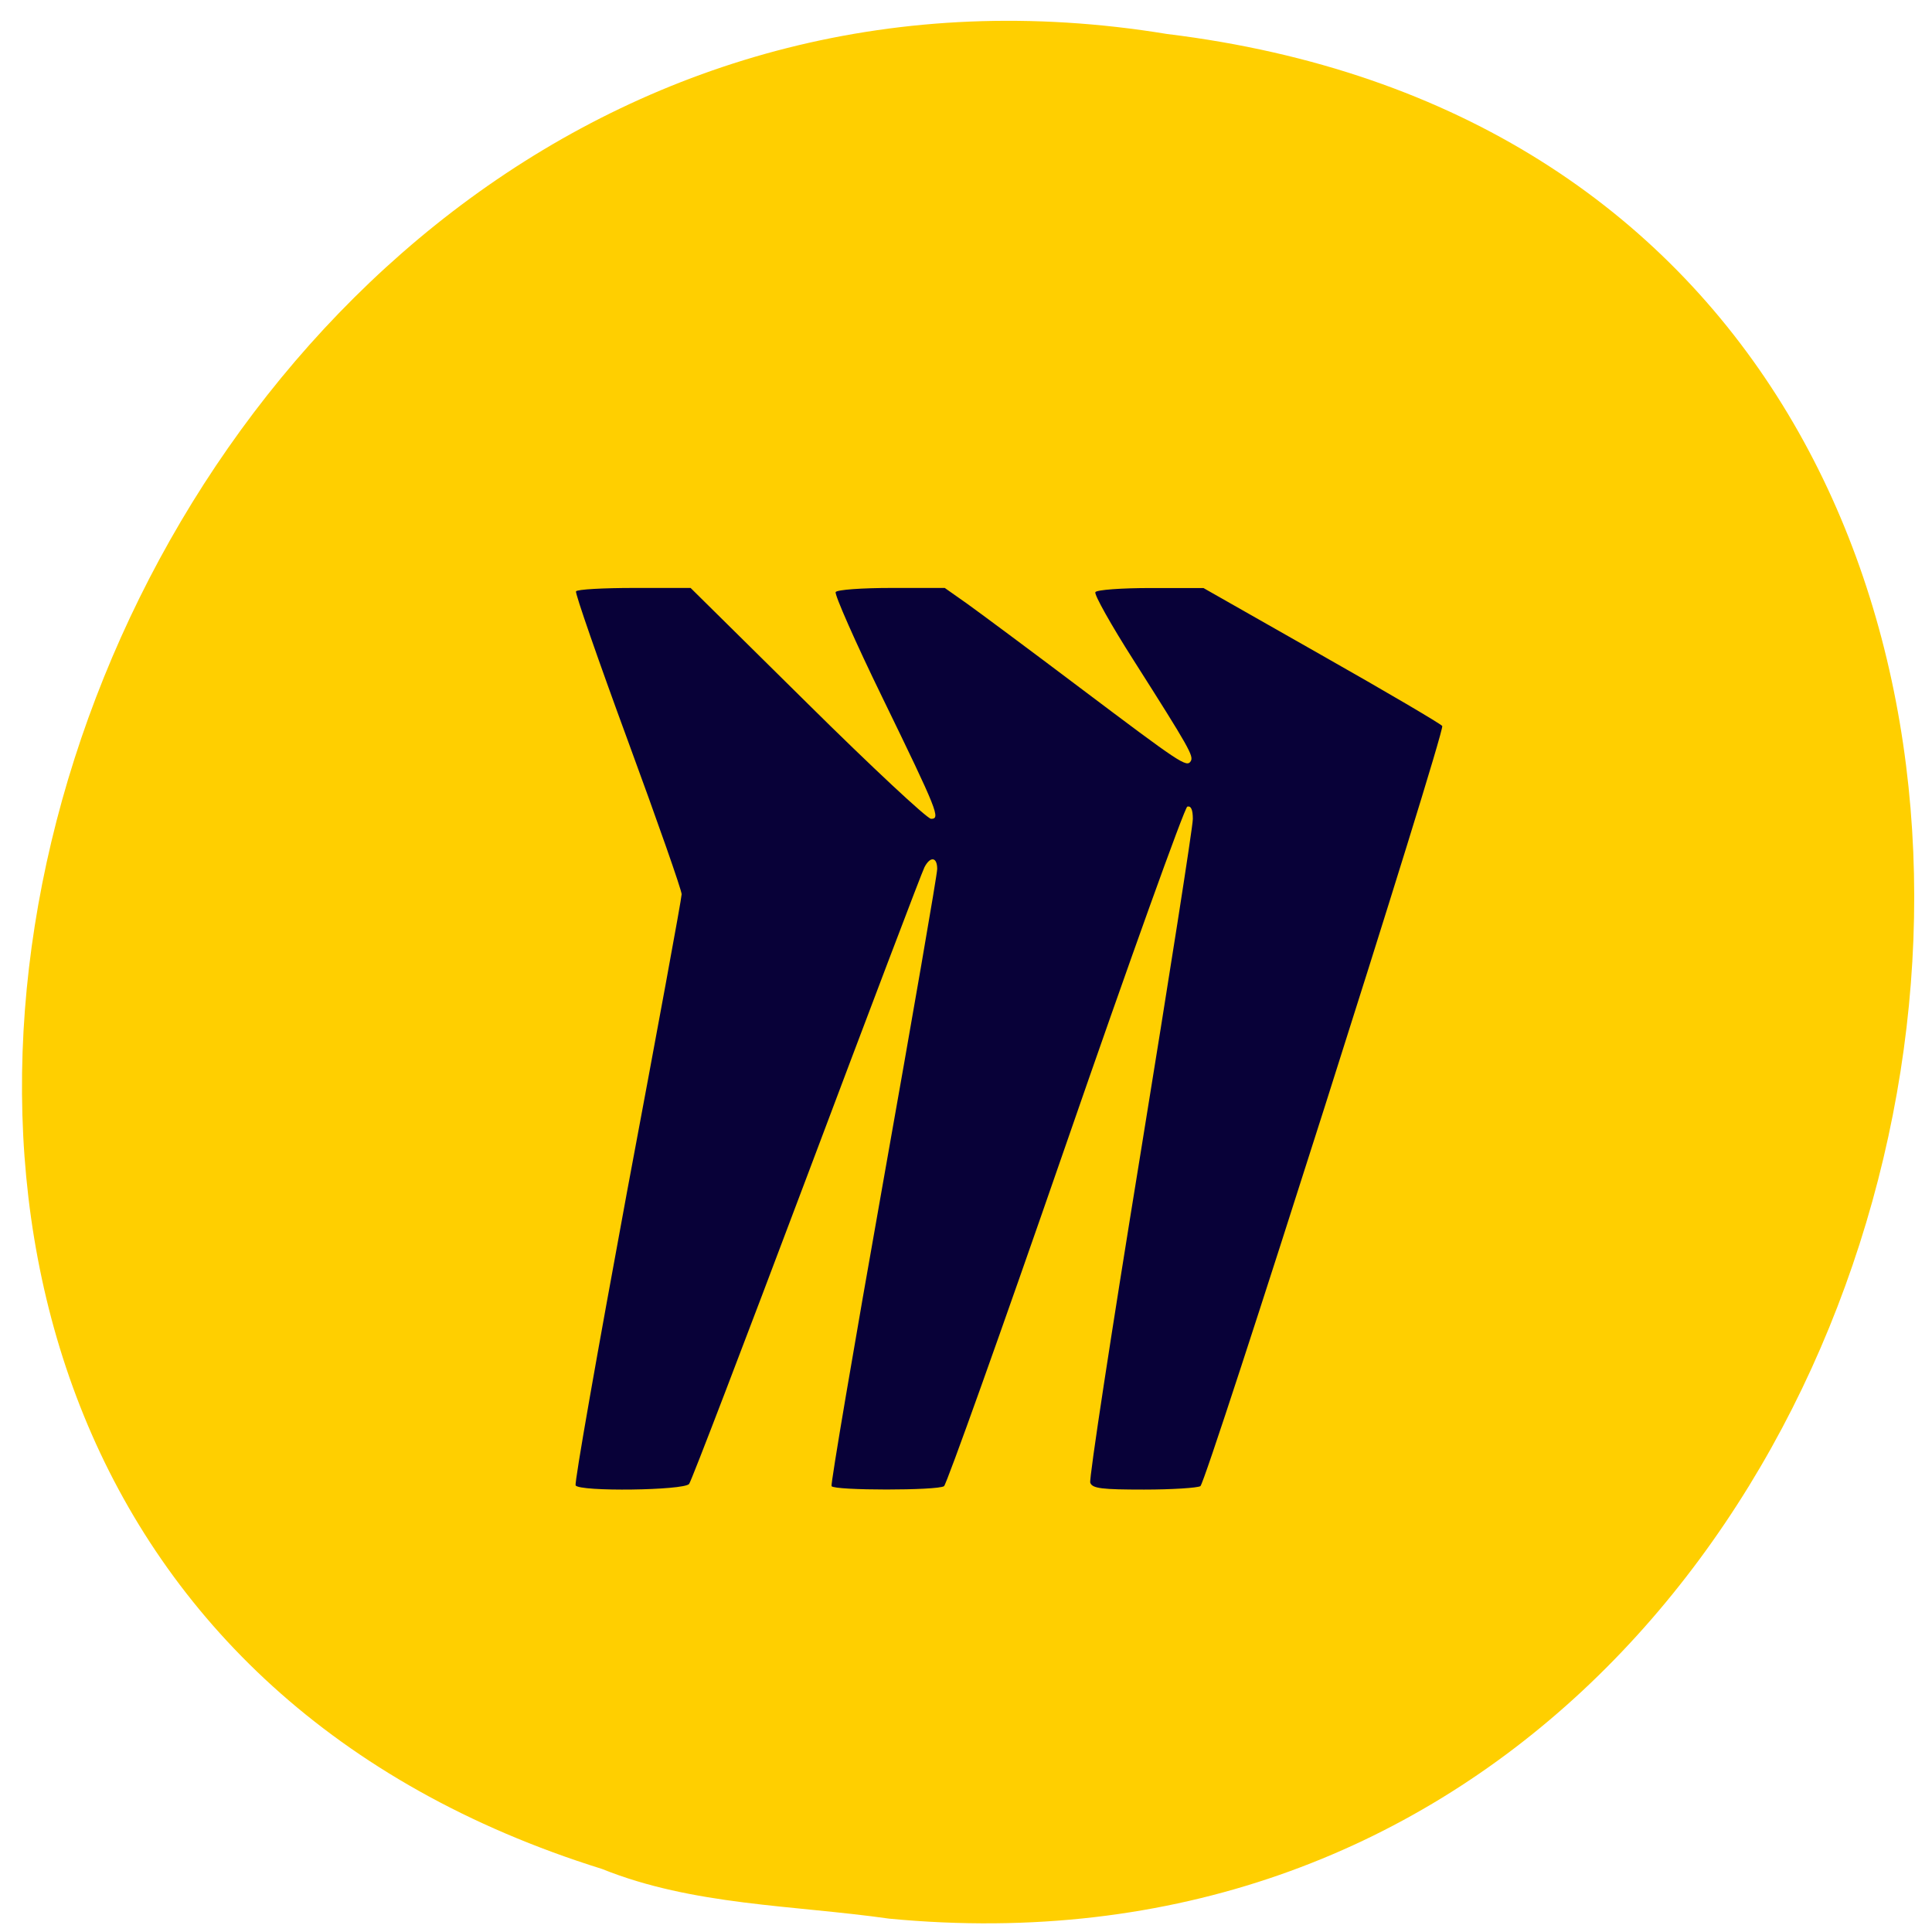 <svg xmlns="http://www.w3.org/2000/svg" viewBox="0 0 22 22"><path d="m 10.125 21.848 c 13.07 1.25 16.586 -19.824 3.164 -21.461 c -12.34 -2.027 -18.691 17.07 -6.434 20.895 c 1.039 0.418 2.172 0.41 3.27 0.566" fill="#ffcf00"/><path d="m 6.555 16.914 c -0.016 -0.027 0.25 -1.531 0.586 -3.348 c 0.34 -1.813 0.621 -3.336 0.621 -3.383 c 0 -0.047 -0.277 -0.836 -0.613 -1.75 c -0.336 -0.914 -0.602 -1.68 -0.59 -1.699 c 0.012 -0.023 0.313 -0.039 0.664 -0.039 h 0.641 l 1.332 1.316 c 0.73 0.723 1.363 1.313 1.406 1.313 c 0.109 0 0.082 -0.074 -0.555 -1.383 c -0.309 -0.633 -0.547 -1.176 -0.531 -1.199 c 0.016 -0.027 0.301 -0.047 0.637 -0.047 h 0.605 l 0.25 0.176 c 0.137 0.098 0.715 0.527 1.285 0.957 c 1.152 0.867 1.219 0.914 1.266 0.84 c 0.035 -0.059 -0.012 -0.145 -0.652 -1.152 c -0.254 -0.398 -0.449 -0.746 -0.434 -0.773 c 0.016 -0.027 0.301 -0.047 0.629 -0.047 h 0.602 l 1.348 0.766 c 0.738 0.418 1.355 0.781 1.371 0.805 c 0.035 0.063 -2.684 8.609 -2.754 8.656 c -0.035 0.02 -0.324 0.039 -0.641 0.039 c -0.477 0 -0.59 -0.012 -0.613 -0.078 c -0.016 -0.039 0.242 -1.723 0.57 -3.734 c 0.328 -2.02 0.598 -3.734 0.598 -3.824 c 0 -0.105 -0.02 -0.152 -0.063 -0.141 c -0.031 0.012 -0.656 1.75 -1.387 3.863 c -0.73 2.109 -1.355 3.855 -1.383 3.875 c -0.07 0.051 -1.25 0.051 -1.281 0 c -0.012 -0.02 0.254 -1.586 0.59 -3.477 c 0.336 -1.891 0.613 -3.488 0.613 -3.551 c 0 -0.137 -0.078 -0.148 -0.145 -0.02 c -0.027 0.051 -0.629 1.637 -1.34 3.527 c -0.711 1.887 -1.313 3.461 -1.34 3.496 c -0.059 0.074 -1.25 0.09 -1.293 0.016" fill="#080138"/></svg>